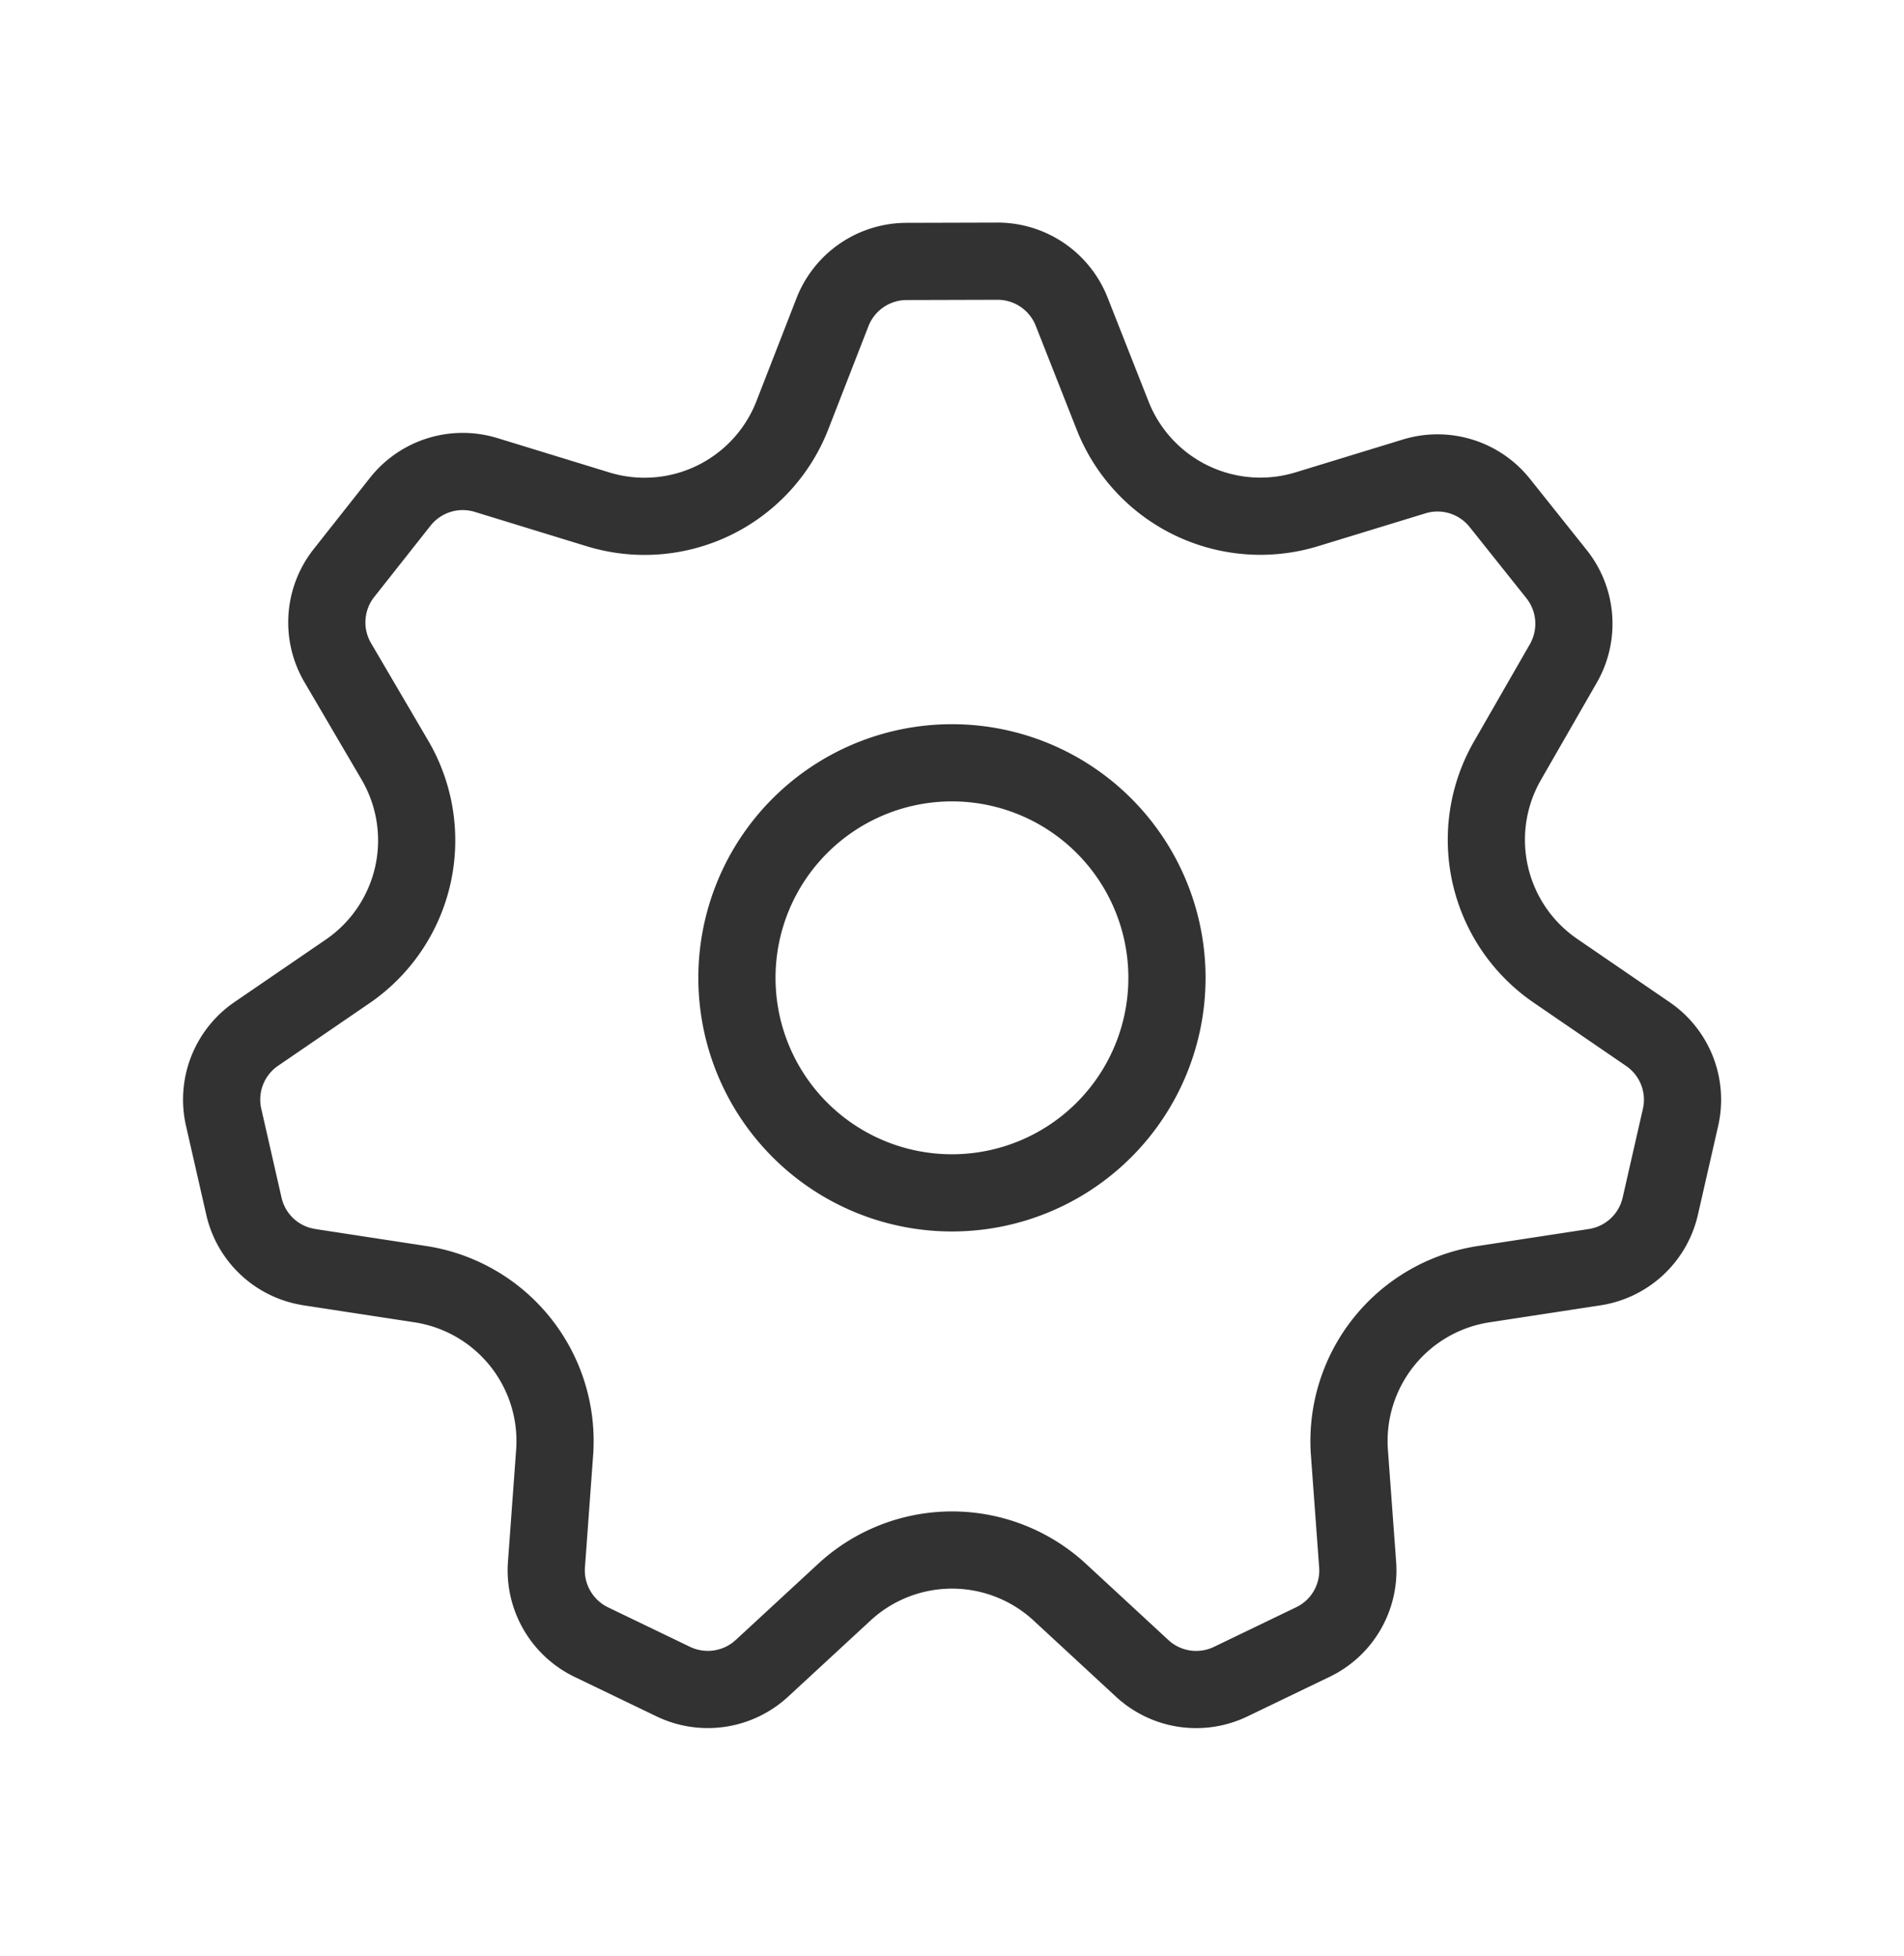 <svg width="37" height="38" viewBox="0 0 37 38" xmlns="http://www.w3.org/2000/svg">
    <g fill="none" fill-rule="evenodd">
        <g stroke-linecap="round" stroke-linejoin="round" stroke="#323232" stroke-width="1.5">
            <path d="m6.012 24.622 2.156.33a3.084 3.084 0 0 1 2.61 3.273l-.159 2.176c-.046.633.3 1.23.871 1.506l1.594.768a1.55 1.55 0 0 0 1.722-.258l1.602-1.48a3.084 3.084 0 0 1 4.186 0l1.601 1.48a1.546 1.546 0 0 0 1.722.258l1.598-.77c.57-.274.914-.87.868-1.501l-.16-2.179a3.084 3.084 0 0 1 2.61-3.273l2.156-.33a1.548 1.548 0 0 0 1.275-1.185l.393-1.724a1.544 1.544 0 0 0-.634-1.62l-1.799-1.232a3.084 3.084 0 0 1-.93-4.08l1.086-1.89c.316-.551.264-1.24-.133-1.737l-1.102-1.382a1.548 1.548 0 0 0-1.663-.515l-2.085.638a3.086 3.086 0 0 1-3.774-1.816l-.798-2.024a1.548 1.548 0 0 0-1.443-.98l-1.767.005a1.548 1.548 0 0 0-1.438.987l-.779 2.001a3.083 3.083 0 0 1-3.78 1.828l-2.17-.666a1.548 1.548 0 0 0-1.669.518l-1.094 1.385a1.547 1.547 0 0 0-.122 1.742l1.111 1.895a3.085 3.085 0 0 1-.917 4.104L4.98 20.09a1.546 1.546 0 0 0-.634 1.62l.393 1.724c.14.622.646 1.092 1.273 1.187h0z"/>
            <path d="M21.454 16.046a4.178 4.178 0 1 1-5.91 5.908 4.178 4.178 0 0 1 5.91-5.908"/>
        </g>
        <path d="M0 .5h37v37H0z"/>
    </g>
</svg>

